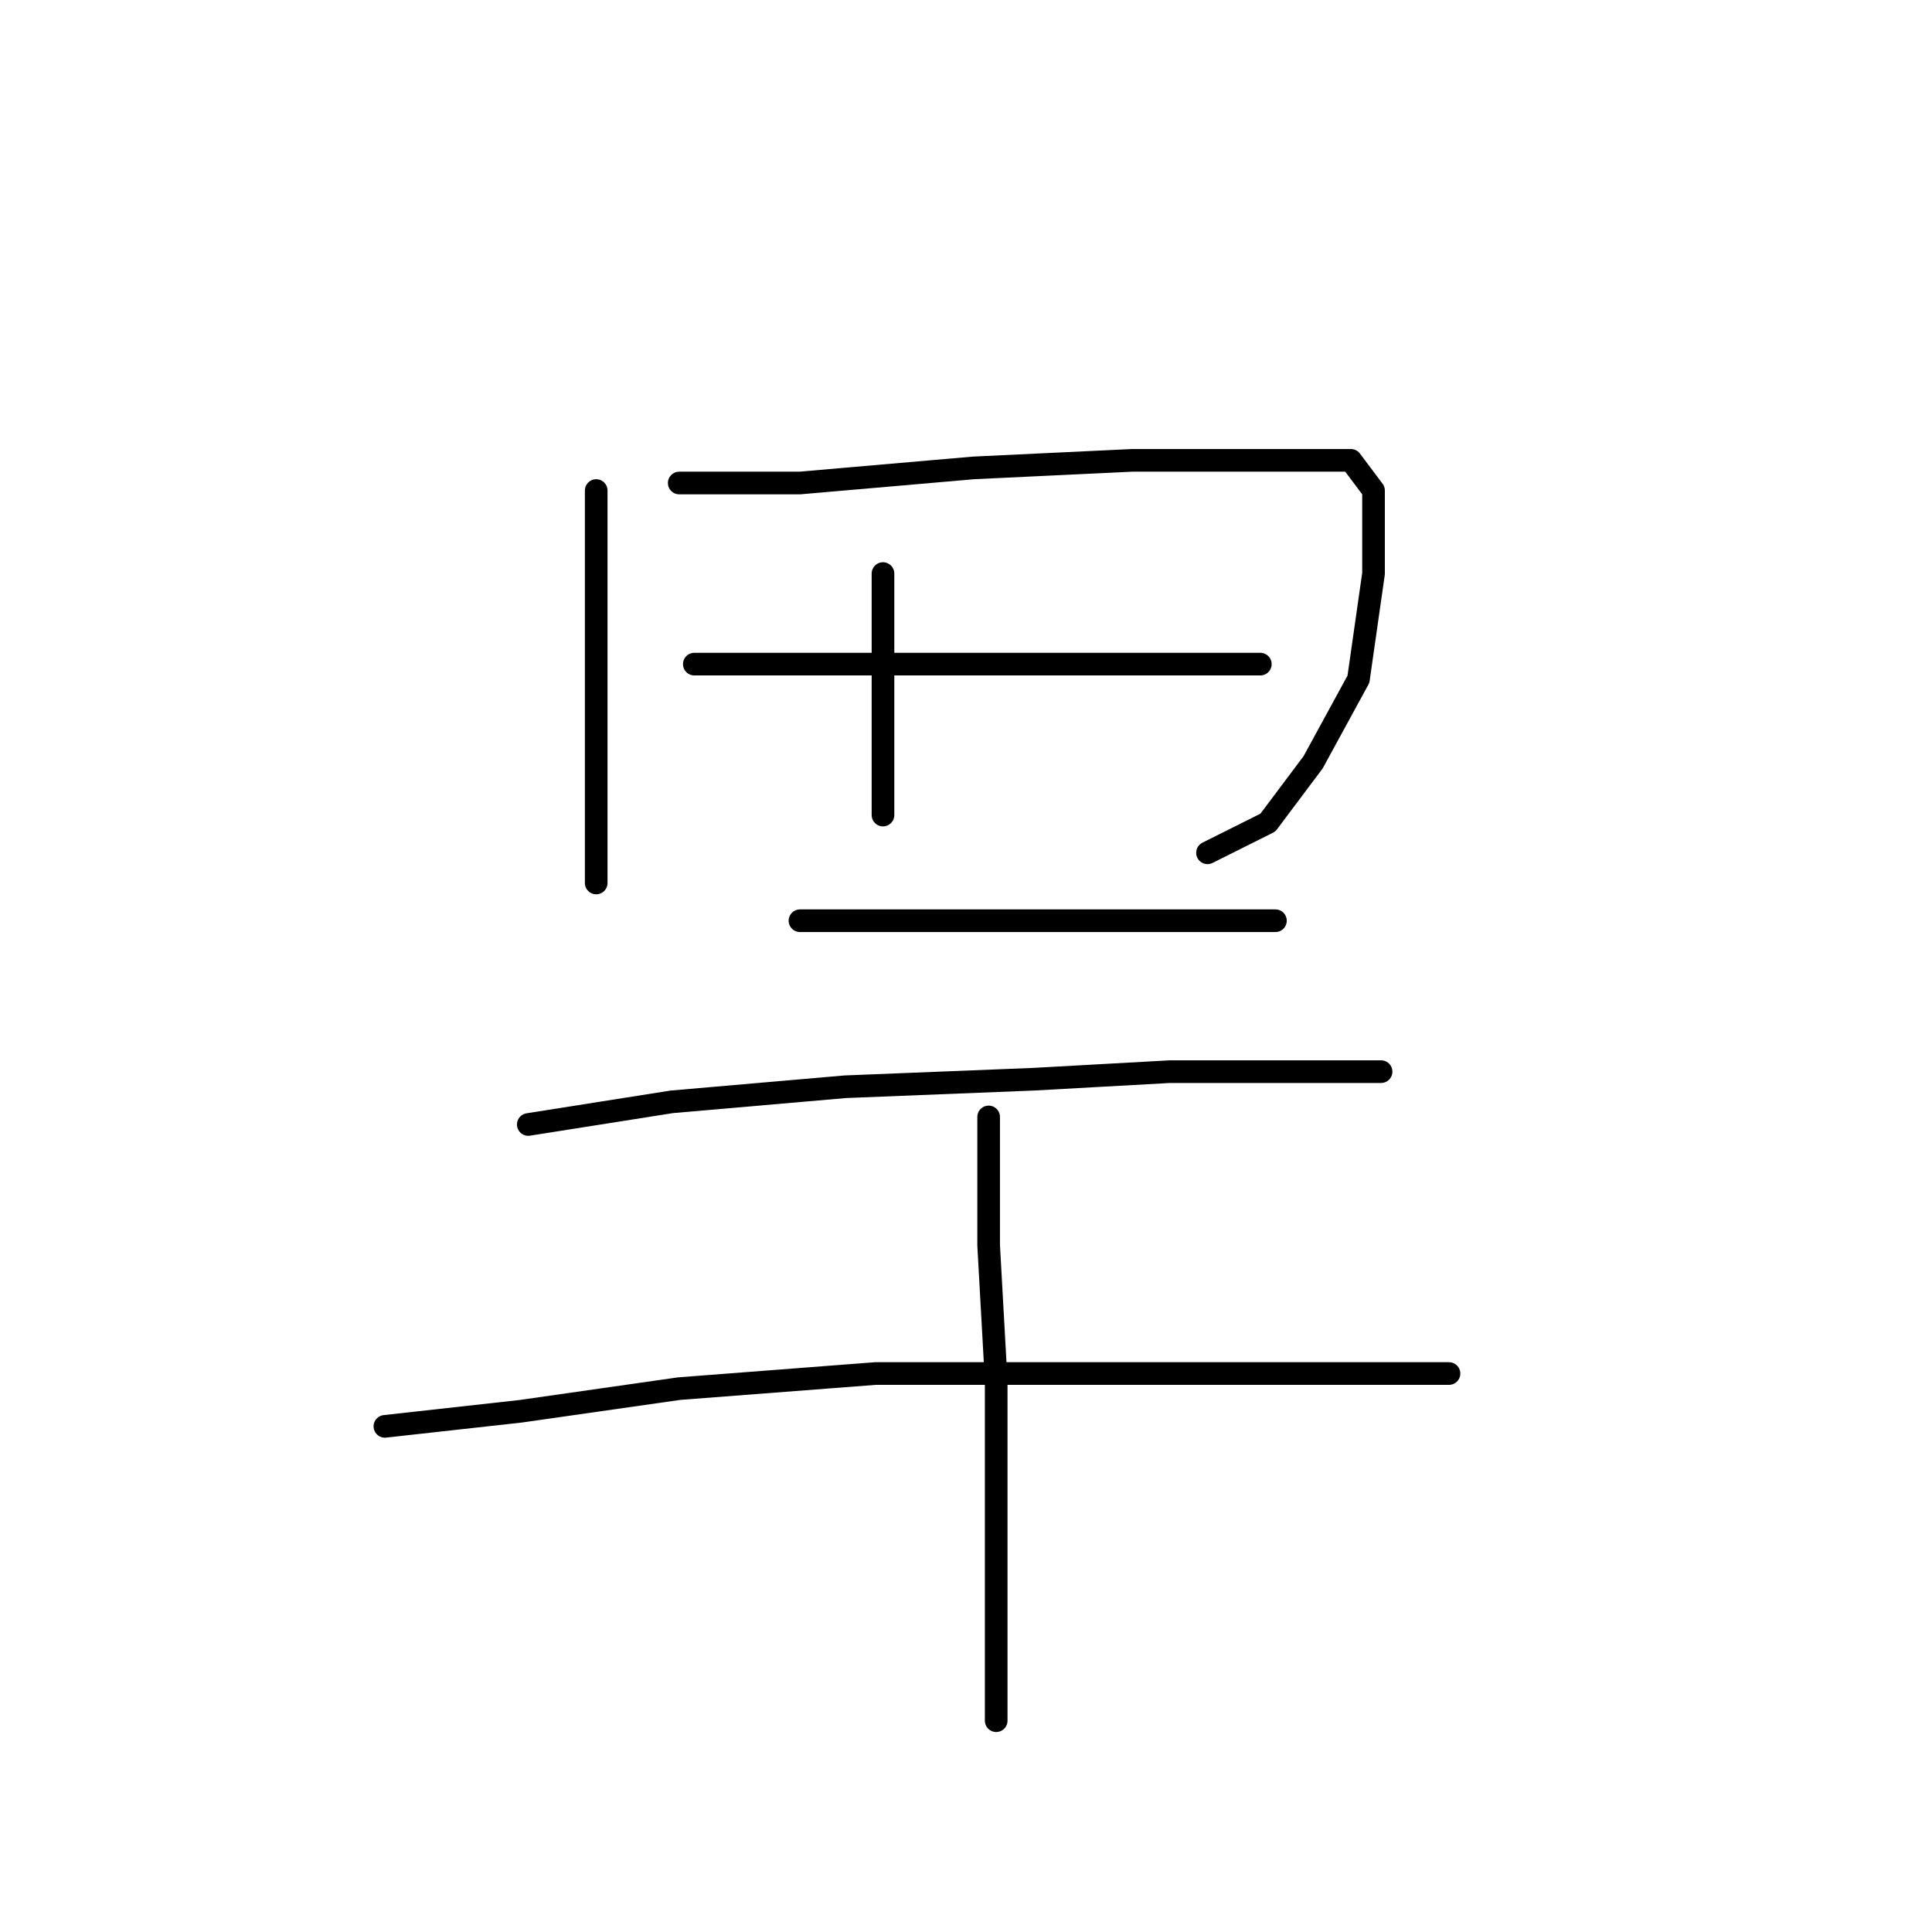 <?xml version="1.0" standalone="no"?>
    <svg width="256" height="256" xmlns="http://www.w3.org/2000/svg" version="1.1">
    <polyline stroke="black" stroke-width="3" stroke-linecap="round" fill="transparent" stroke-linejoin="round" points="79 65 79 71 79 83 79 96 79 105 79 112 79 116 79 117 79 117 " />
        <polyline stroke="black" stroke-width="3" stroke-linecap="round" fill="transparent" stroke-linejoin="round" points="90 64 106 64 129 62 150 61 168 61 179 61 182 65 182 76 180 90 174 101 168 109 162 112 160 113 160 113 " />
        <polyline stroke="black" stroke-width="3" stroke-linecap="round" fill="transparent" stroke-linejoin="round" points="117 76 117 90 117 100 117 108 117 108 " />
        <polyline stroke="black" stroke-width="3" stroke-linecap="round" fill="transparent" stroke-linejoin="round" points="92 88 112 88 131 88 150 88 164 88 167 88 167 88 " />
        <polyline stroke="black" stroke-width="3" stroke-linecap="round" fill="transparent" stroke-linejoin="round" points="106 122 122 122 139 122 153 122 166 122 169 122 169 122 " />
        <polyline stroke="black" stroke-width="3" stroke-linecap="round" fill="transparent" stroke-linejoin="round" points="70 149 89 146 112 144 137 143 155 142 172 142 182 142 183 142 183 142 " />
        <polyline stroke="black" stroke-width="3" stroke-linecap="round" fill="transparent" stroke-linejoin="round" points="51 189 69 187 90 184 116 182 143 182 166 182 181 182 191 182 192 182 192 182 " />
        <polyline stroke="black" stroke-width="3" stroke-linecap="round" fill="transparent" stroke-linejoin="round" points="131 148 131 165 132 183 132 200 132 220 132 228 132 228 " />
        </svg>